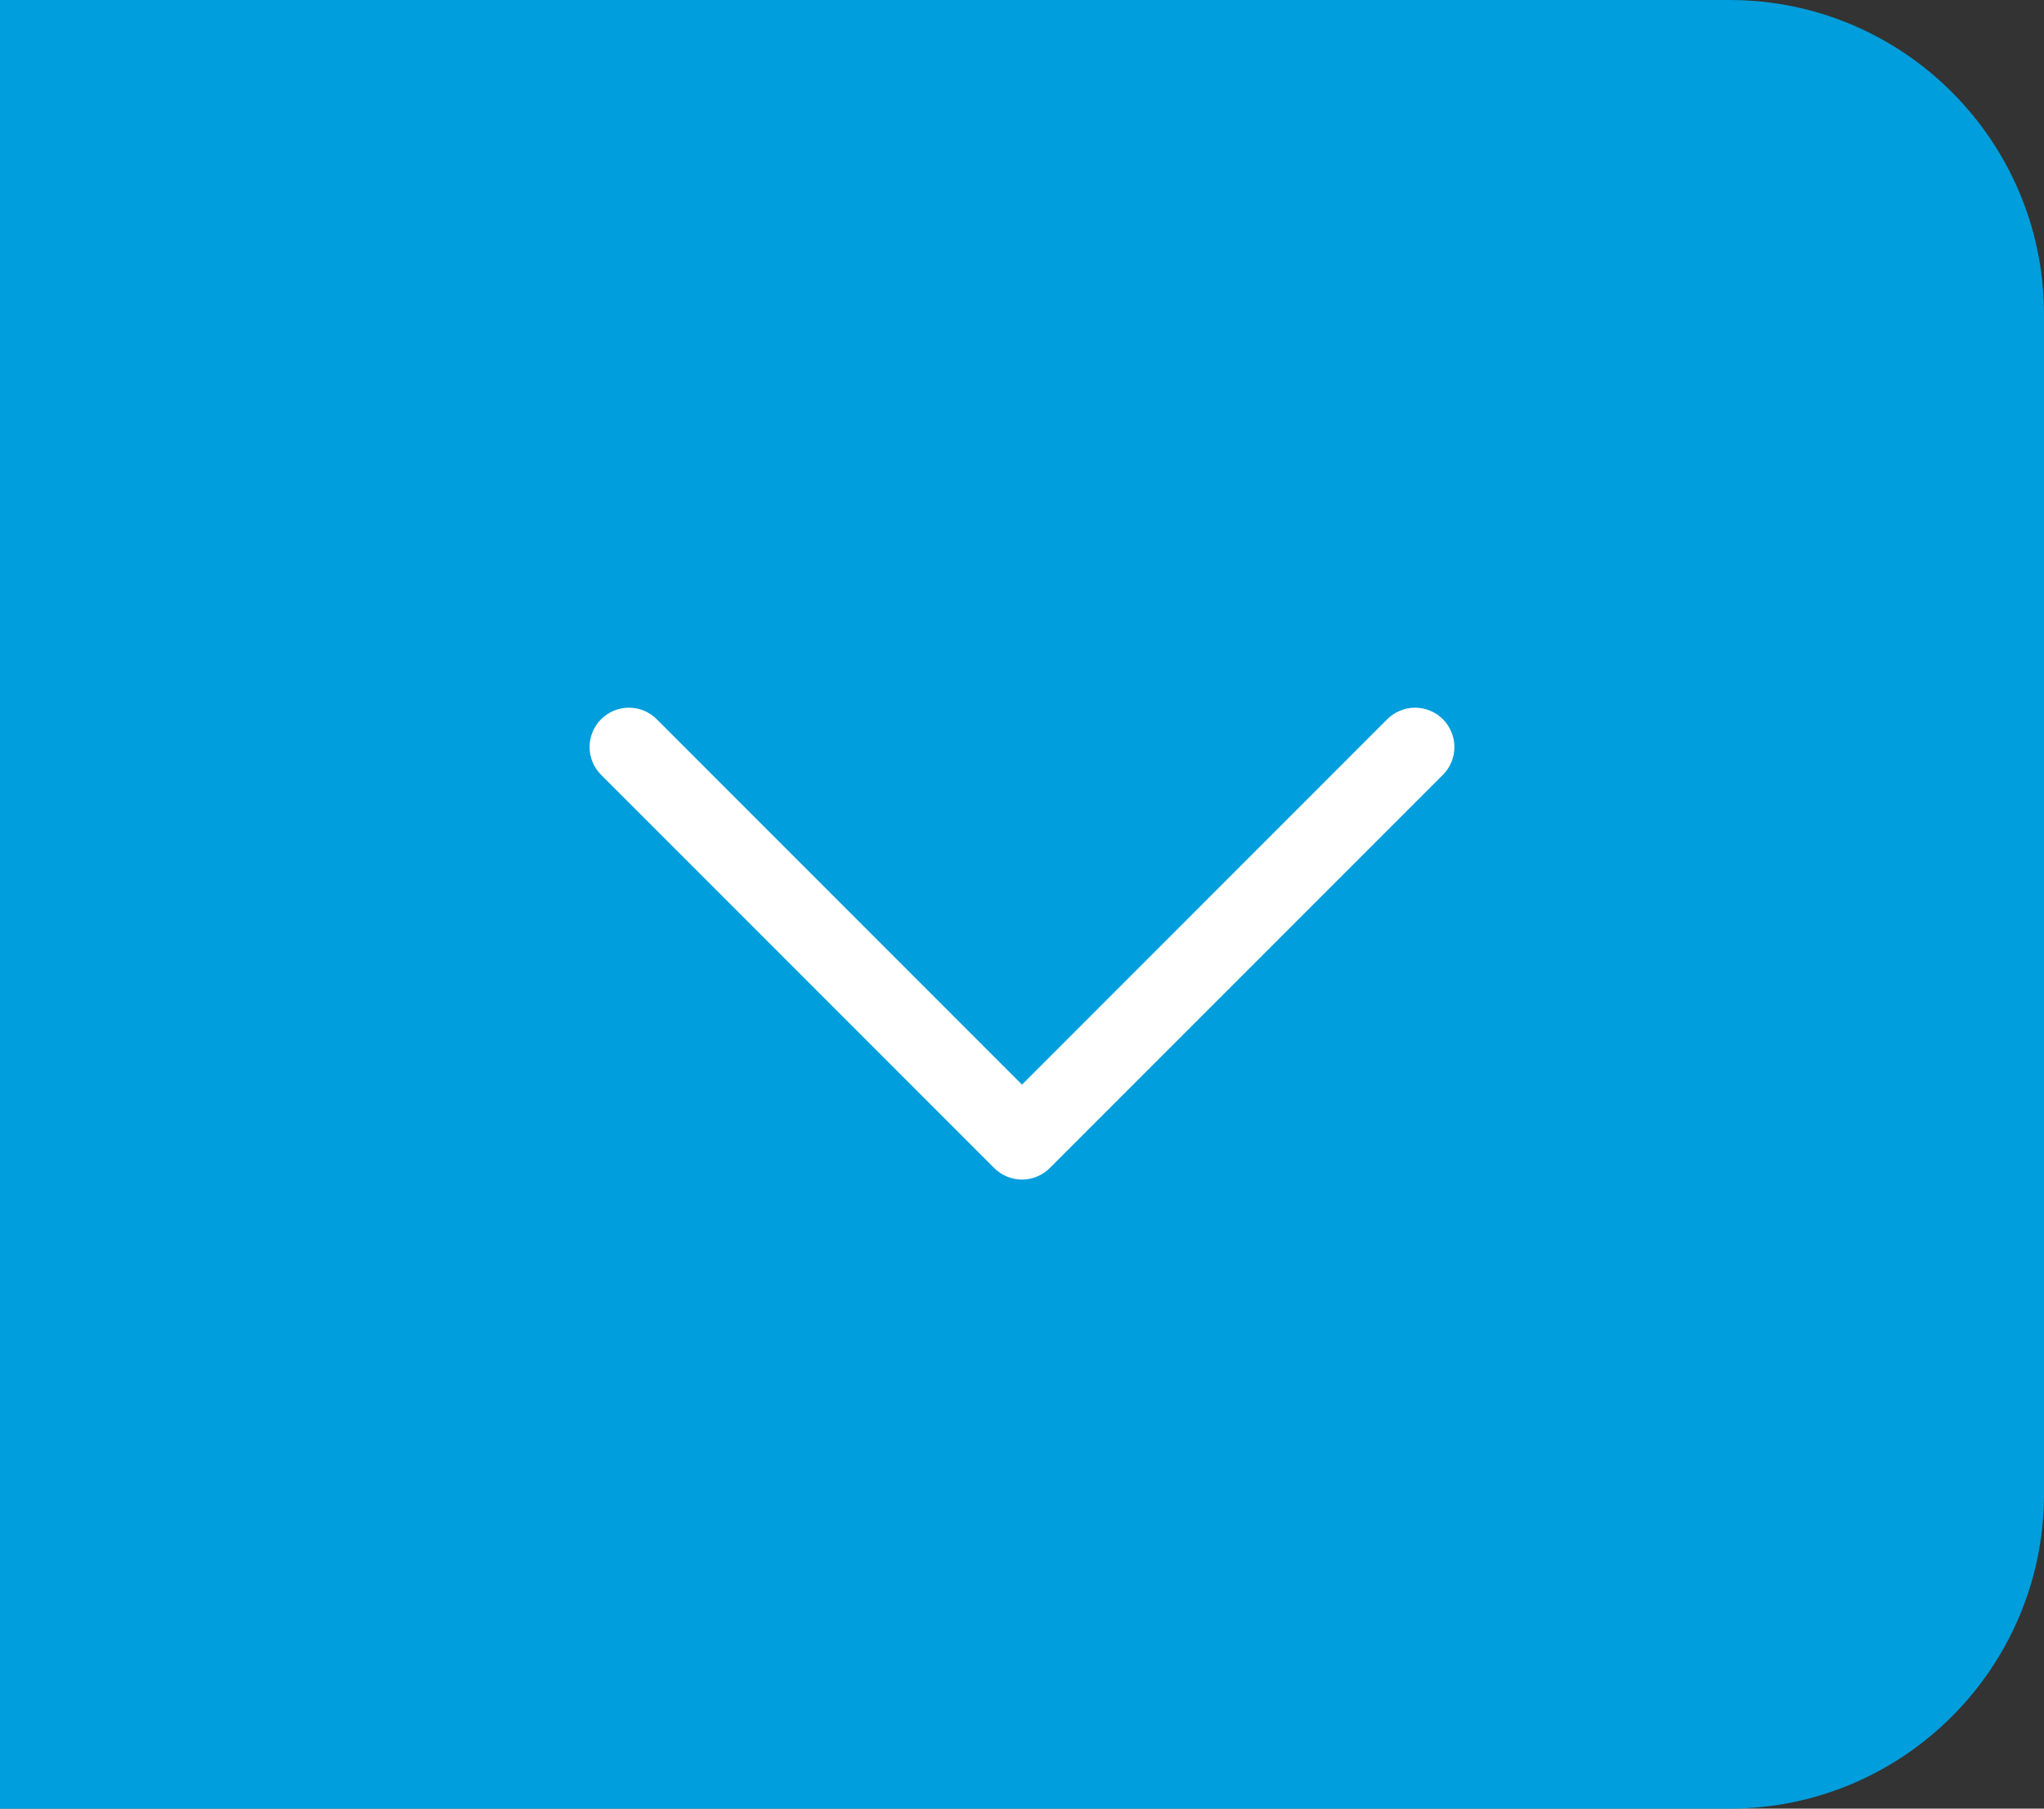 <svg width="52" height="46" viewBox="0 0 52 46" fill="none" xmlns="http://www.w3.org/2000/svg">
<rect x="0" y="0" width="52" height="46" fill="#333333" stroke="none"/>
<path d="M0 0H44C48.418 0 52 3.582 52 8V38C52 42.418 48.418 46 44 46H0V0Z" fill="#009EDD"/>
<path d="M36.708 19.707L26.707 29.707C26.615 29.8 26.504 29.874 26.383 29.924C26.262 29.975 26.131 30.001 26 30.001C25.869 30.001 25.738 29.975 25.617 29.924C25.496 29.874 25.385 29.8 25.293 29.707L15.293 19.707C15.105 19.52 14.999 19.265 14.999 19C14.999 18.735 15.105 18.48 15.293 18.292C15.48 18.105 15.735 17.999 16 17.999C16.265 17.999 16.52 18.105 16.707 18.292L26 27.586L35.292 18.292C35.385 18.2 35.496 18.126 35.617 18.076C35.739 18.025 35.869 17.999 36 17.999C36.131 17.999 36.261 18.025 36.383 18.076C36.504 18.126 36.615 18.2 36.708 18.292C36.8 18.385 36.874 18.496 36.924 18.617C36.975 18.738 37.001 18.869 37.001 19C37.001 19.131 36.975 19.261 36.924 19.383C36.874 19.504 36.8 19.614 36.708 19.707Z" fill="white"/>
</svg>
